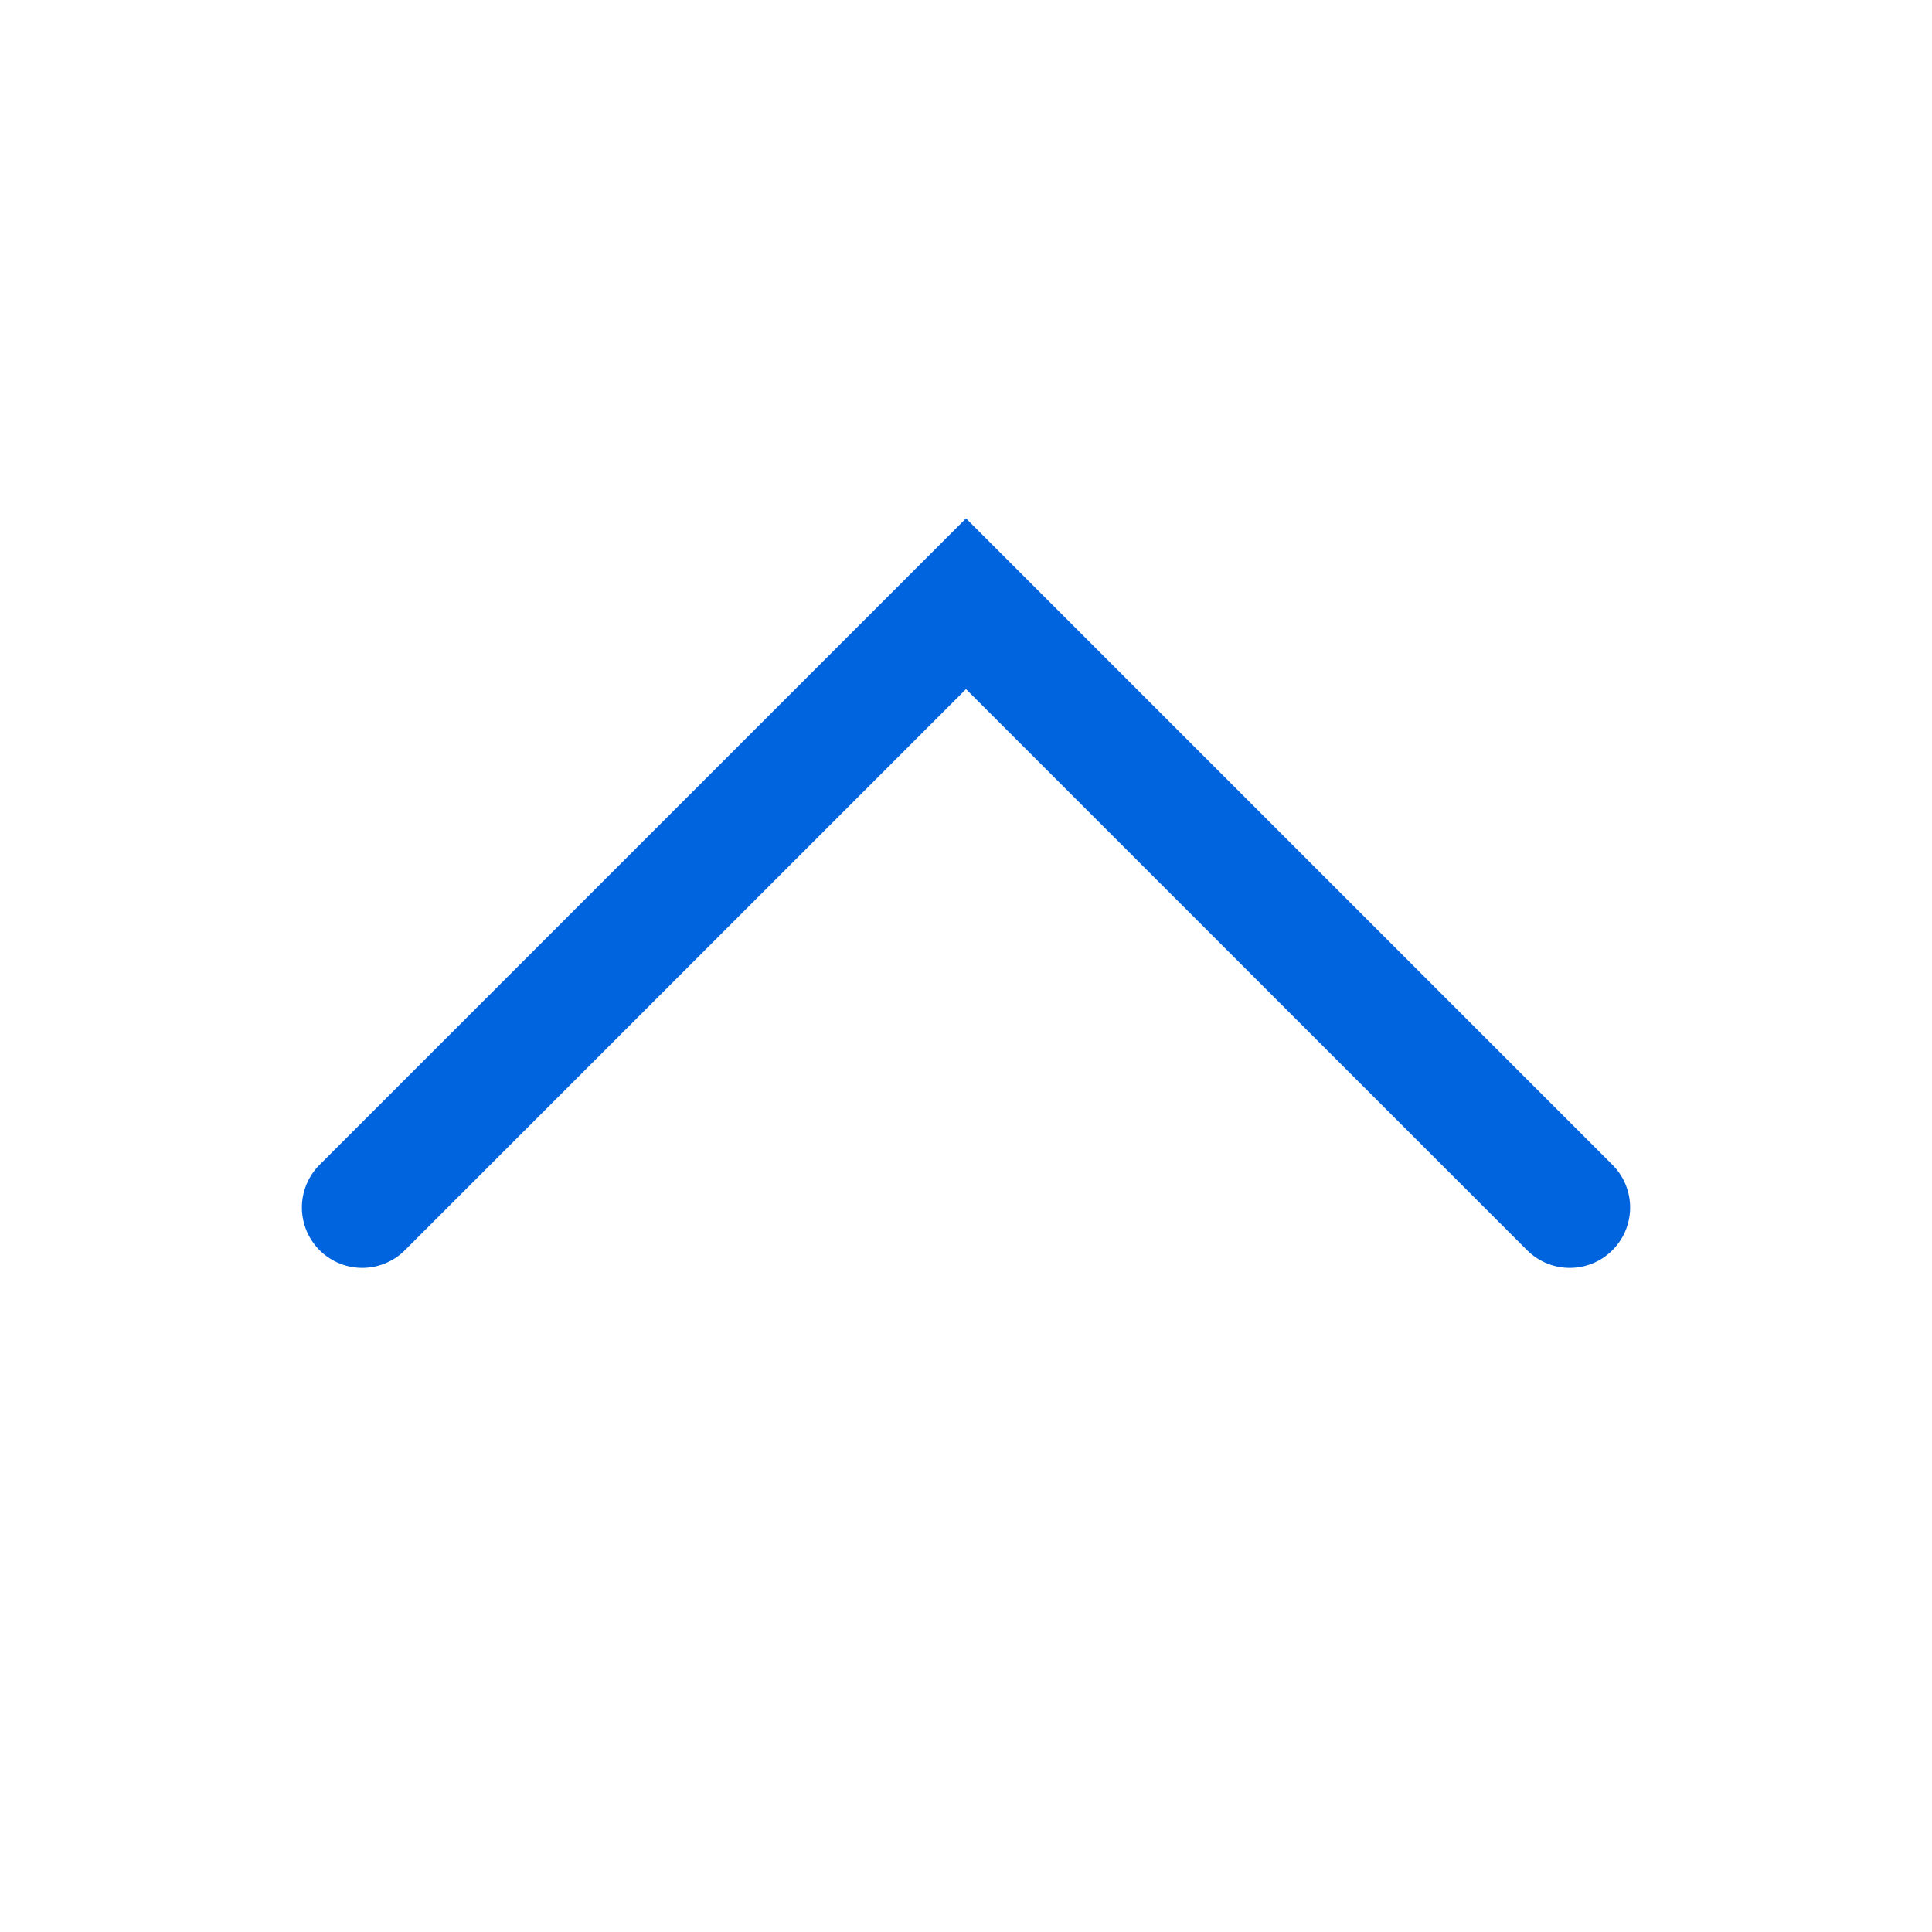 <svg xmlns="http://www.w3.org/2000/svg" width="16" height="16" viewBox="0 0 16 16">
    <g fill="none" fill-rule="evenodd">
        <path d="M0 0h16v16H0z"/>
        <path stroke="#0064DE" stroke-linecap="round" d="M13 10L8 5l-5 5"/>
    </g>
</svg>
